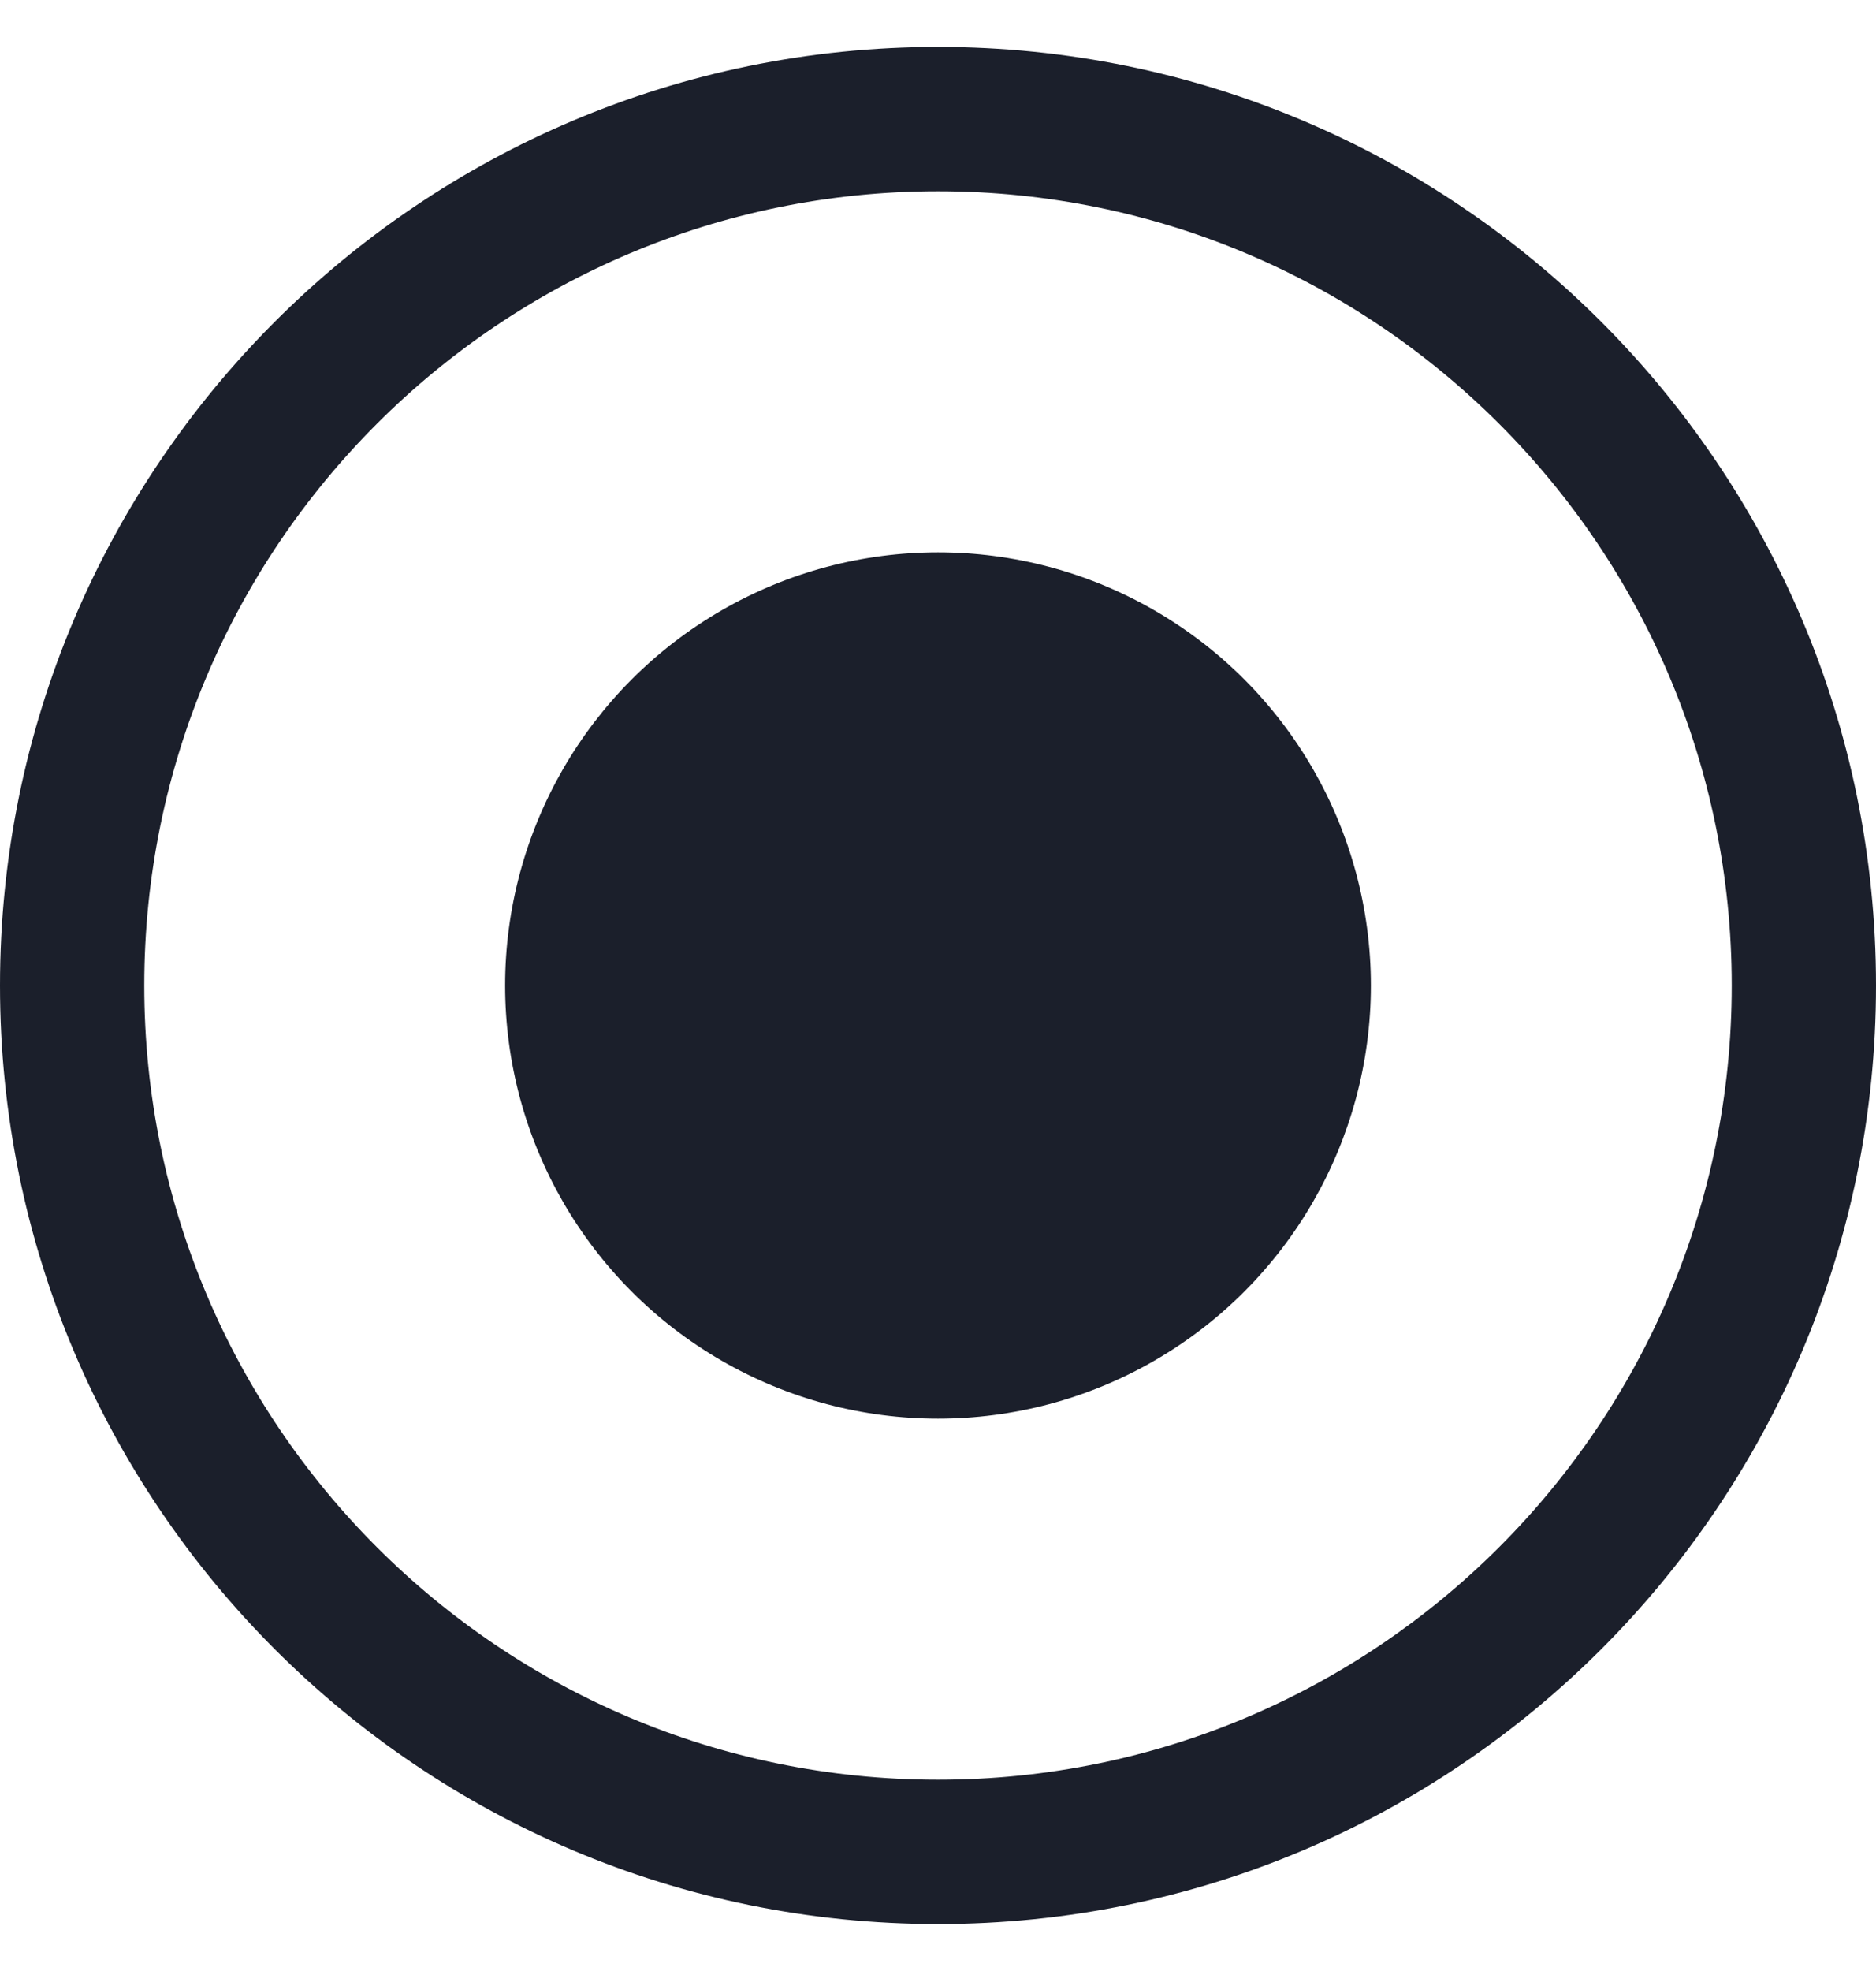 <svg width="20" height="21" viewBox="0 0 20 21" fill="none" xmlns="http://www.w3.org/2000/svg">
<g id="radiobutton">
<path id="Ellipse 1 (Stroke)" fill-rule="evenodd" clip-rule="evenodd" d="M10 18.962C14.673 18.962 18.462 15.173 18.462 10.5C18.462 5.827 14.673 2.038 10 2.038C5.327 2.038 1.538 5.827 1.538 10.5C1.538 15.173 5.327 18.962 10 18.962ZM10 20.5C15.523 20.5 20 16.023 20 10.5C20 4.977 15.523 0.5 10 0.5C4.477 0.5 0 4.977 0 10.5C0 16.023 4.477 20.5 10 20.5Z" fill="#1B1F2B"/>
<circle id="Ellipse 2" cx="10" cy="10.5" r="4.615" fill="#1B1F2B"/>
</g>
</svg>
